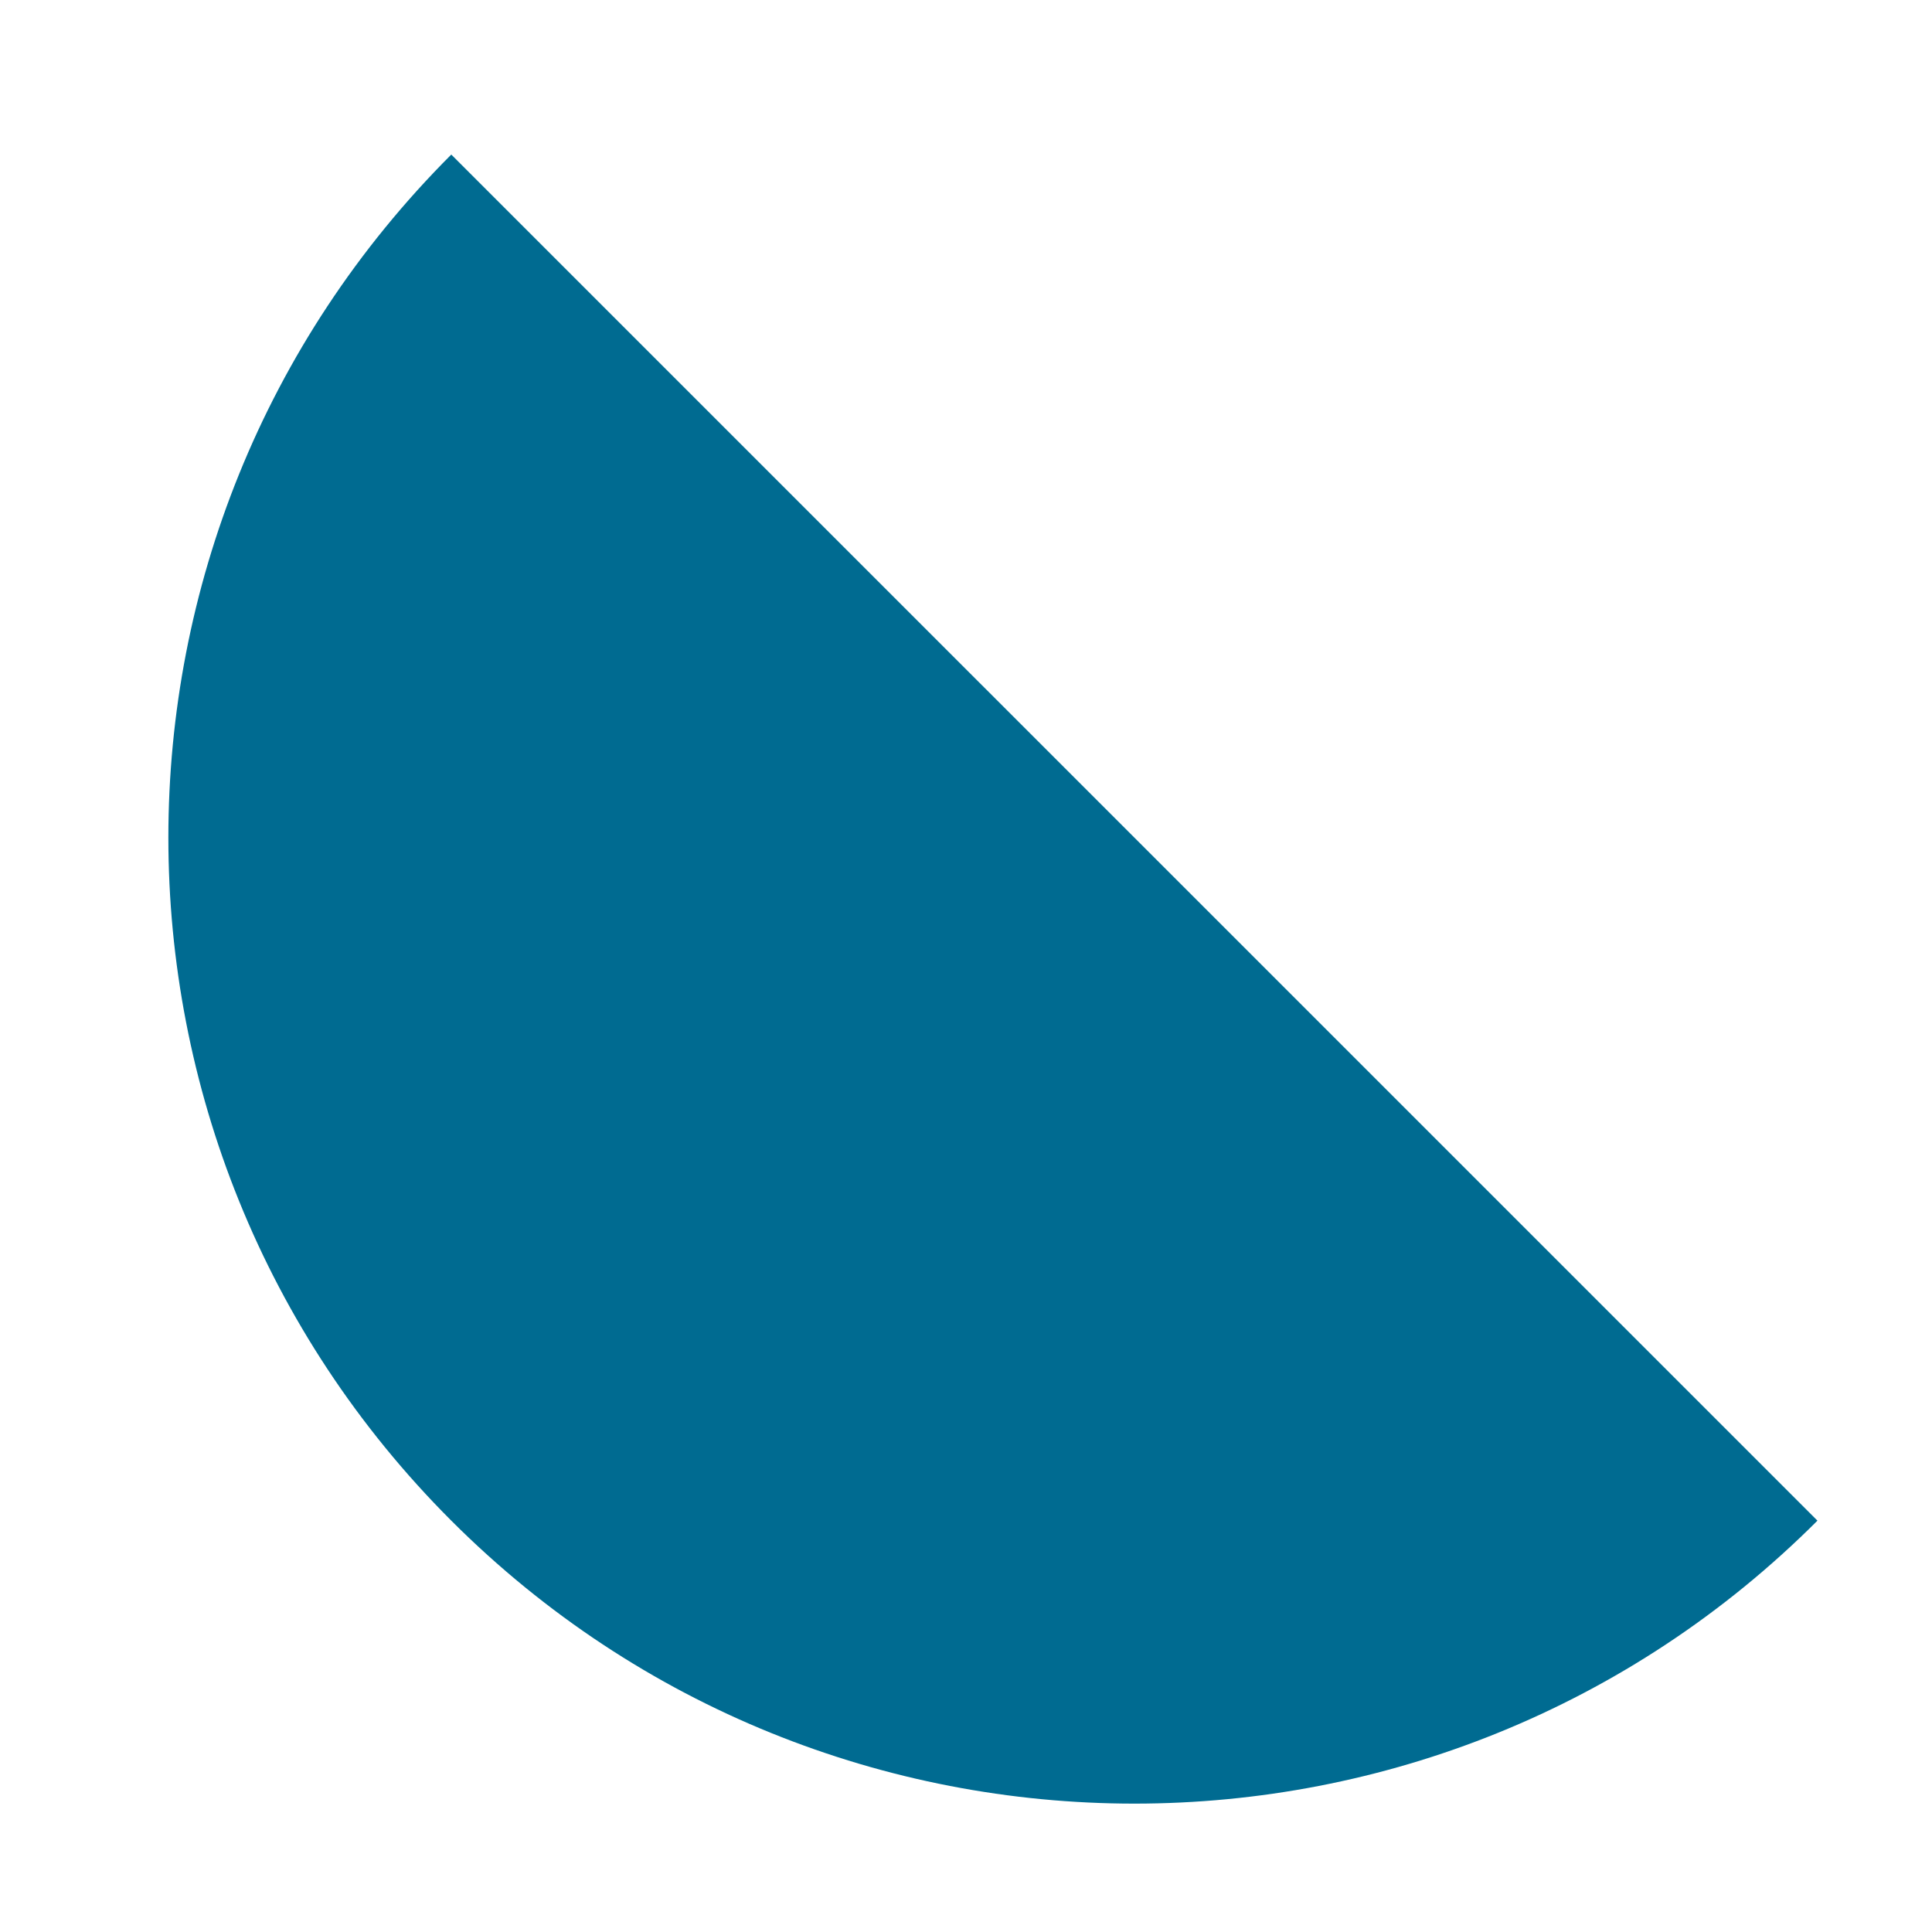 <svg width="24" height="24" viewBox="0 0 24 24" fill="none" xmlns="http://www.w3.org/2000/svg">
<g clip-path="url(#clip0_268_3266)">
<path d="M22.577 18.89C17.89 23.577 10.293 23.577 5.606 18.89C0.92 14.204 0.92 6.606 5.606 1.92L22.577 18.89Z" fill="#006B91"/>
</g>
<defs>
<clipPath id="clip0_268_3266">
<rect width="24" height="24" fill="white"/>
</clipPath>
</defs>
</svg>
